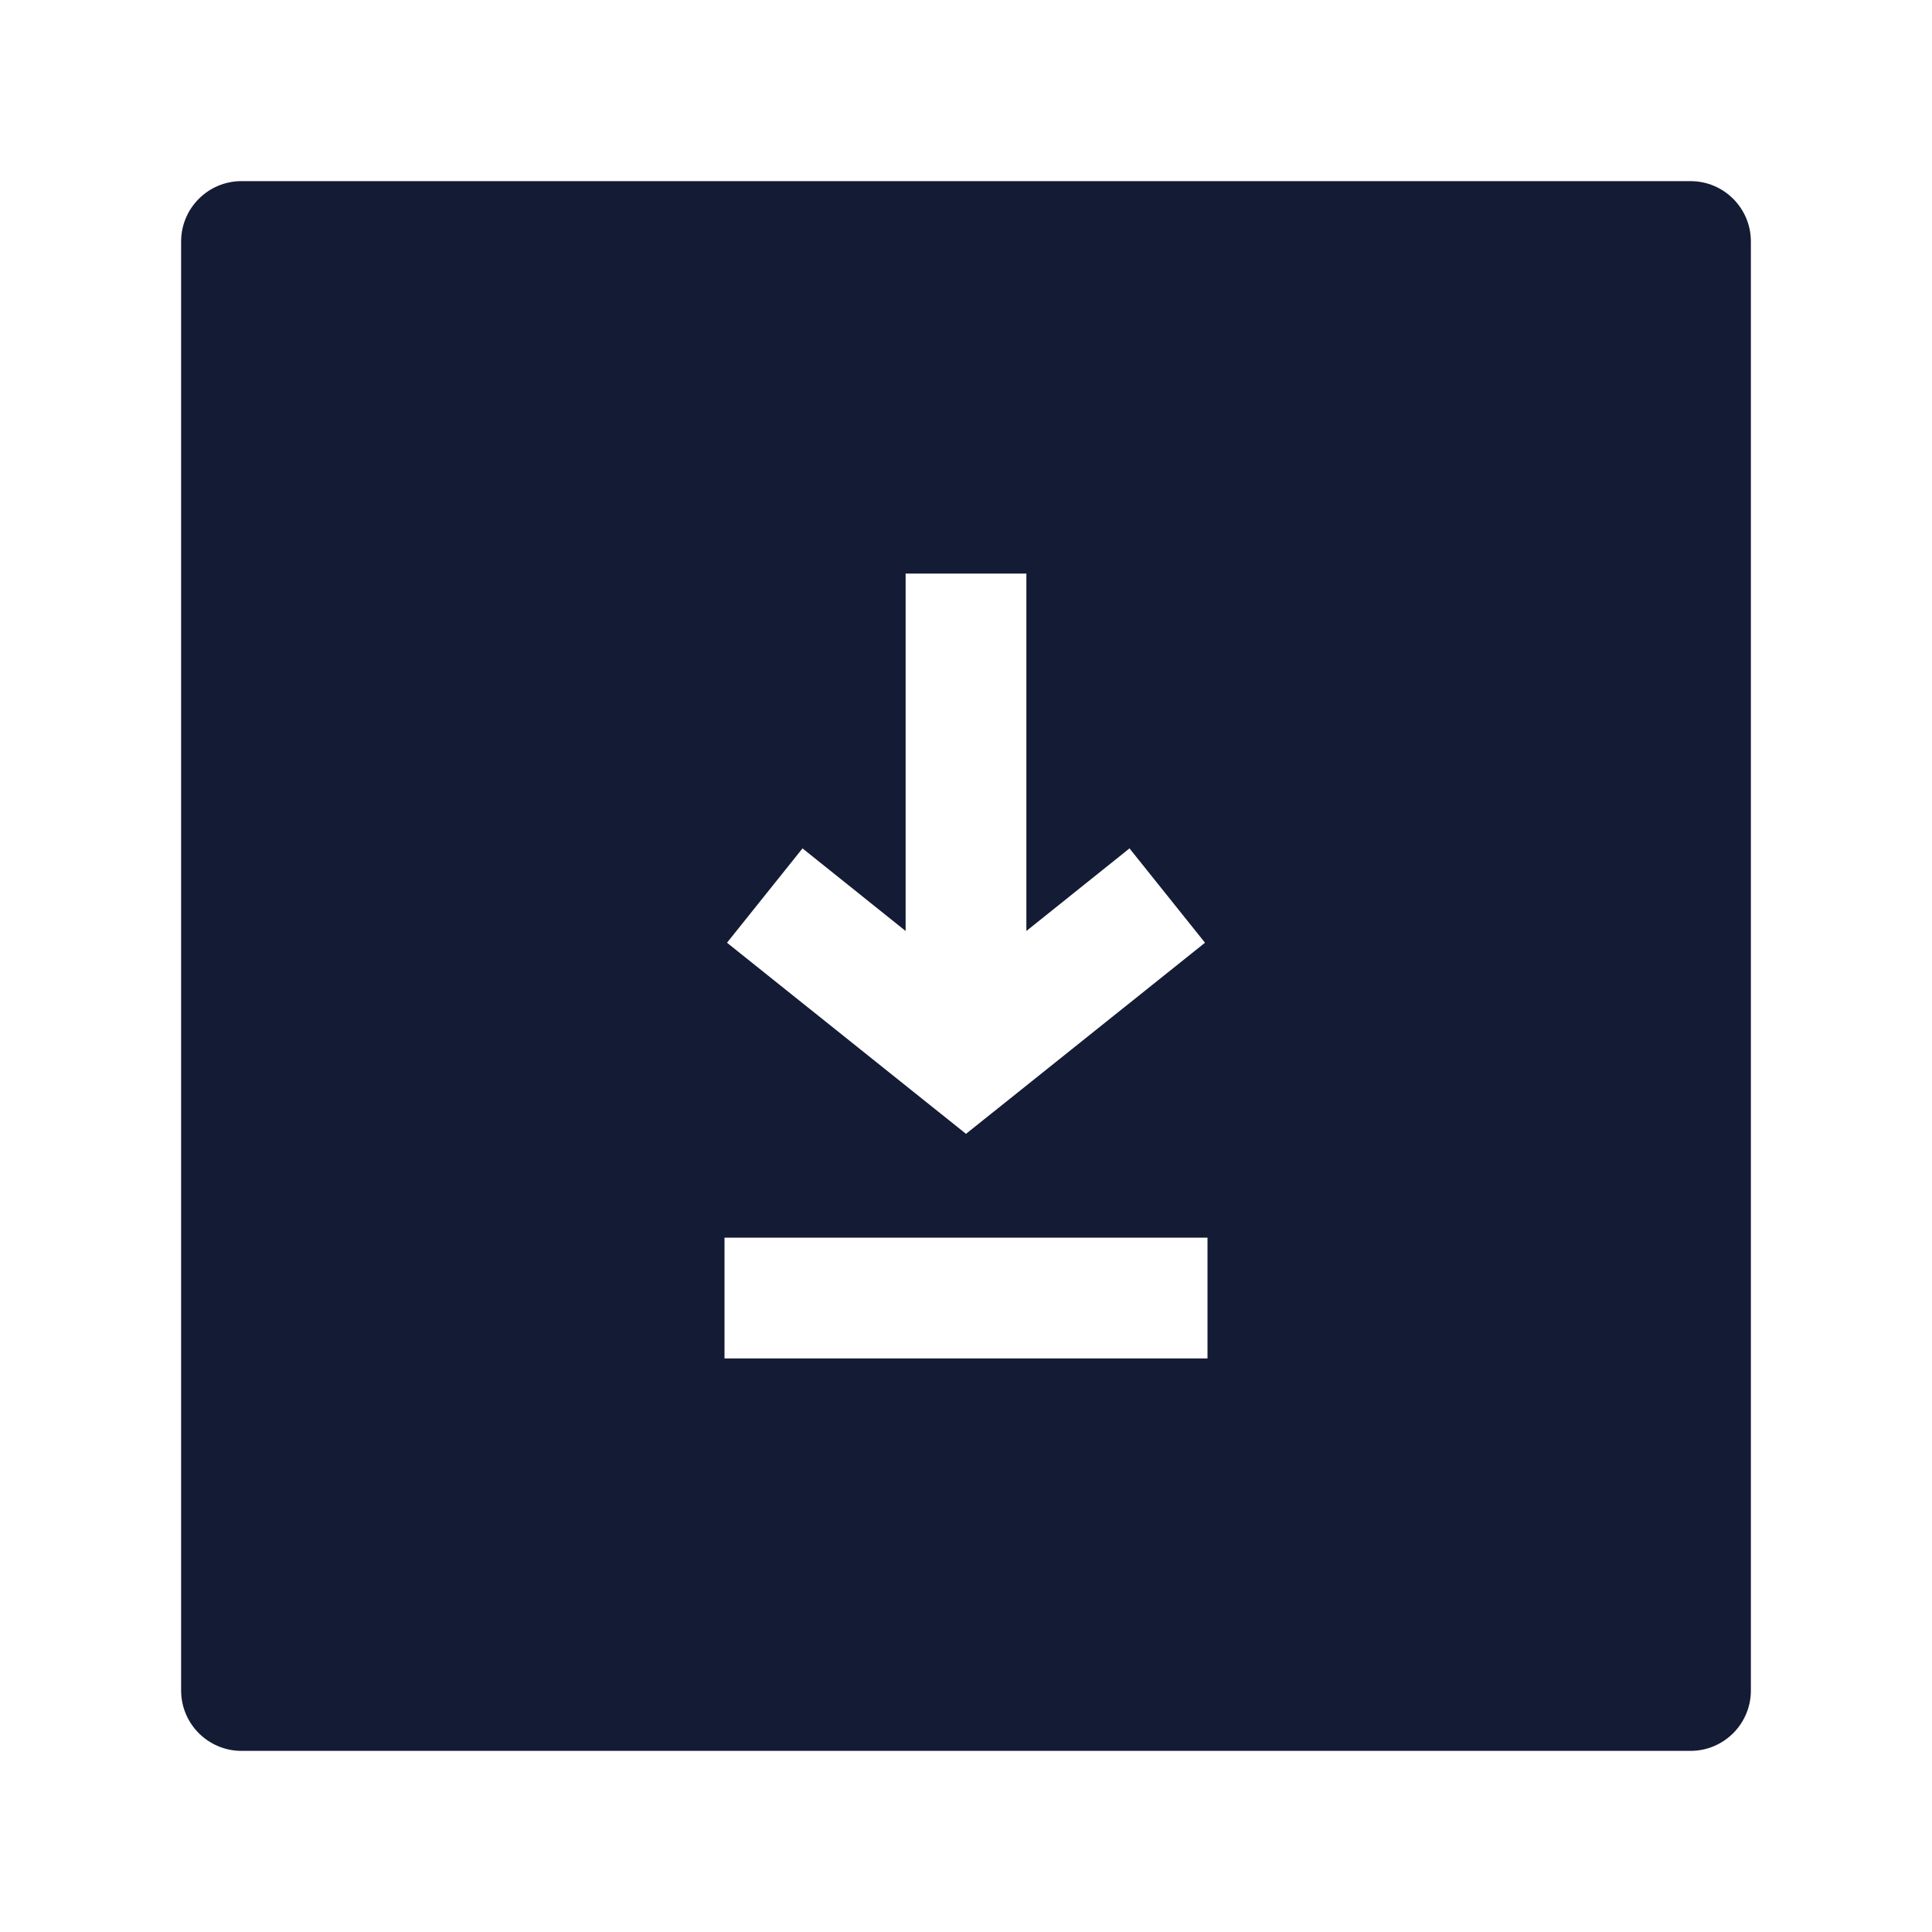 <svg width="24" height="24" viewBox="0 0 24 24" fill="none" xmlns="http://www.w3.org/2000/svg">
<path fill-rule="evenodd" clip-rule="evenodd" d="M3 2.25C2.586 2.25 2.25 2.586 2.25 3V21C2.25 21.414 2.586 21.75 3 21.75H21C21.414 21.75 21.75 21.414 21.75 21V3C21.75 2.586 21.414 2.25 21 2.25H3ZM12.75 11.565V7.125H11.25V11.565L9.969 10.539L9.031 11.711L12 14.085L14.969 11.711L14.031 10.539L12.75 11.565ZM15 16.875V15.375H9V16.875H15Z" fill="#141B34"/>
</svg>
